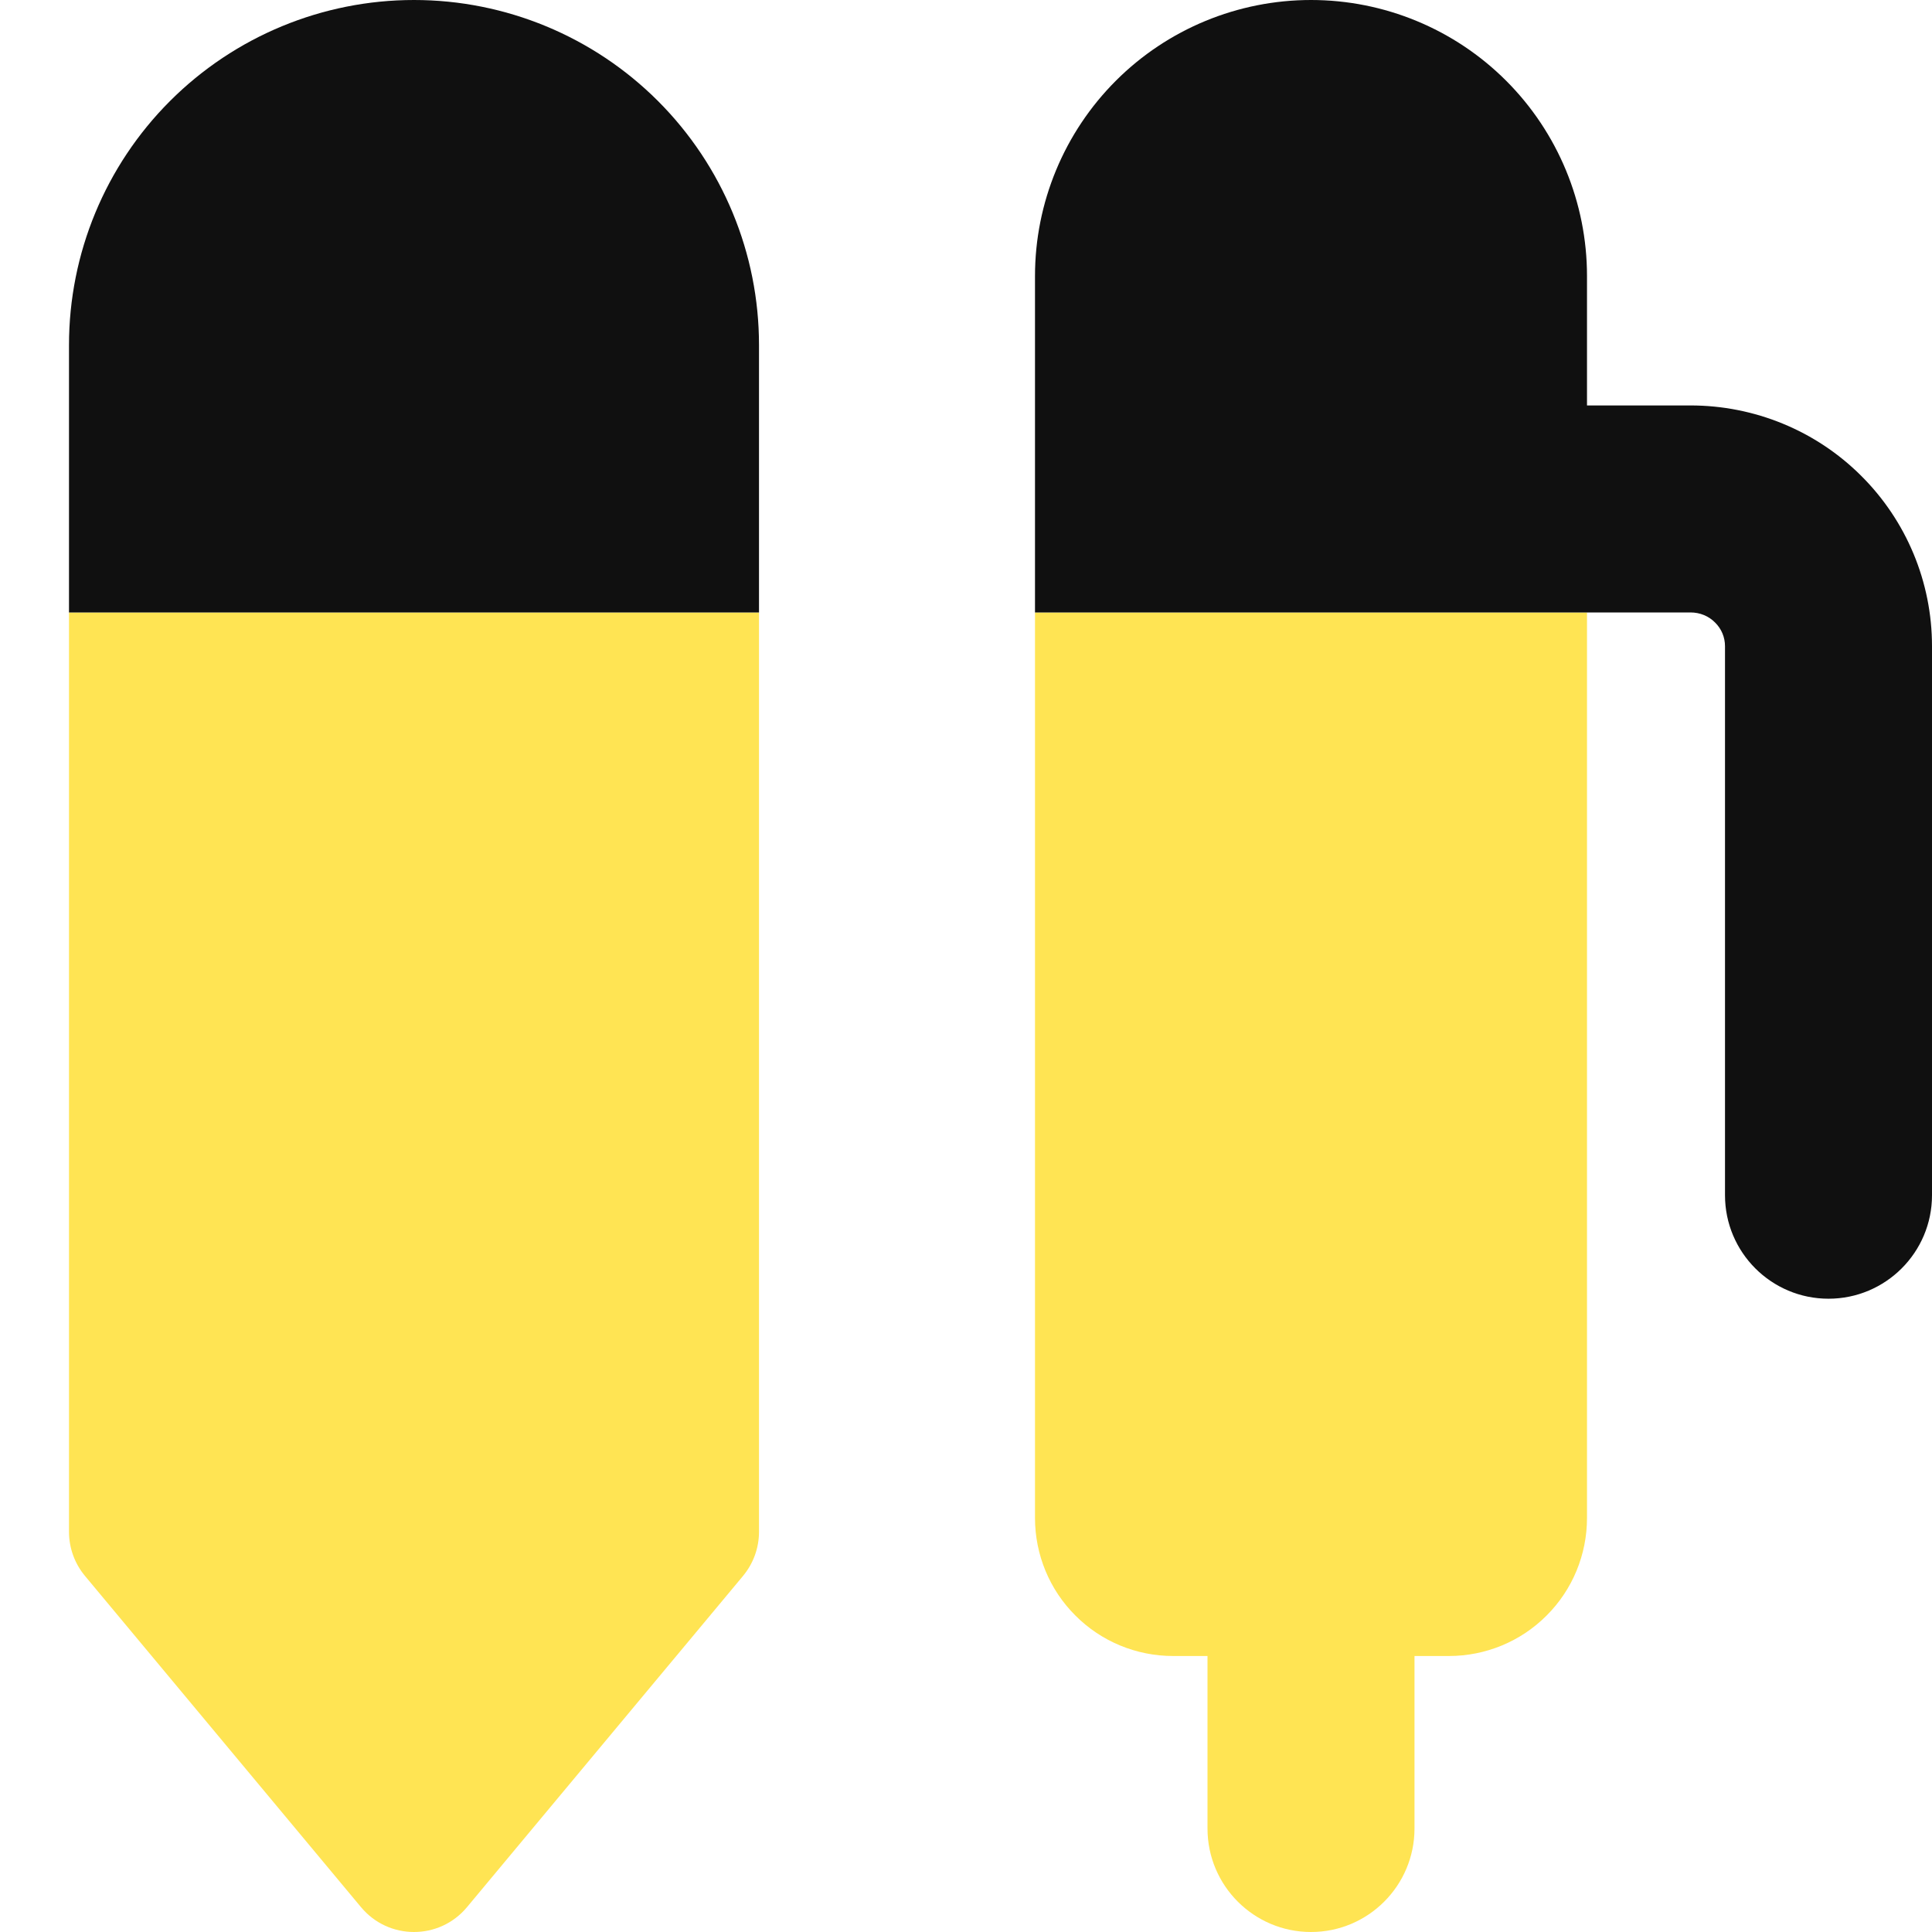 <svg width="14" height="14" viewBox="0 0 14 14" fill="none" xmlns="http://www.w3.org/2000/svg">
<g clip-path="url(#clip0_1222_12320)">
<path d="M5.5 4.438H0.5V11.1C0.5 11.217 0.541 11.33 0.616 11.42L2.616 13.82C2.816 14.06 3.184 14.06 3.384 13.82L5.384 11.42C5.459 11.33 5.5 11.217 5.5 11.1V4.438Z" fill="#FFE453"/>
<path d="M5.5 2.5C5.5 1.837 5.237 1.201 4.768 0.732C4.299 0.263 3.663 0 3 0C2.337 0 1.701 0.263 1.232 0.732C0.763 1.201 0.5 1.837 0.5 2.5V4.438H5.5V2.5Z" fill="#101010"/>
<path fill-rule="evenodd" clip-rule="evenodd" d="M7.5 4.438H11.5V11C11.5 11.265 11.395 11.52 11.207 11.707C11.02 11.895 10.765 12 10.5 12H10.25V13.25C10.25 13.664 9.914 14 9.5 14C9.086 14 8.75 13.664 8.75 13.25V12H8.5C8.235 12 7.98 11.895 7.793 11.707C7.605 11.52 7.5 11.265 7.5 11V4.438Z" fill="#FFE453"/>
<path d="M7.5 2C7.5 1.469 7.711 0.96 8.086 0.585C8.461 0.21 8.97 -0 9.5 -0C10.03 -0 10.539 0.21 10.914 0.585C11.289 0.96 11.5 1.469 11.5 2V2.938H12.25C12.713 2.938 13.158 3.12 13.486 3.447C13.815 3.774 14 4.218 14 4.682V8.661C14 9.075 13.664 9.411 13.25 9.411C12.836 9.411 12.5 9.075 12.5 8.661V4.682C12.5 4.619 12.475 4.557 12.428 4.511C12.382 4.464 12.318 4.438 12.25 4.438H7.5V2Z" fill="#101010"/>
</g>
<defs>
<clipPath id="clip0_1222_12320">
<rect width="14" height="14" fill="white"/>
</clipPath>
</defs>
</svg>
